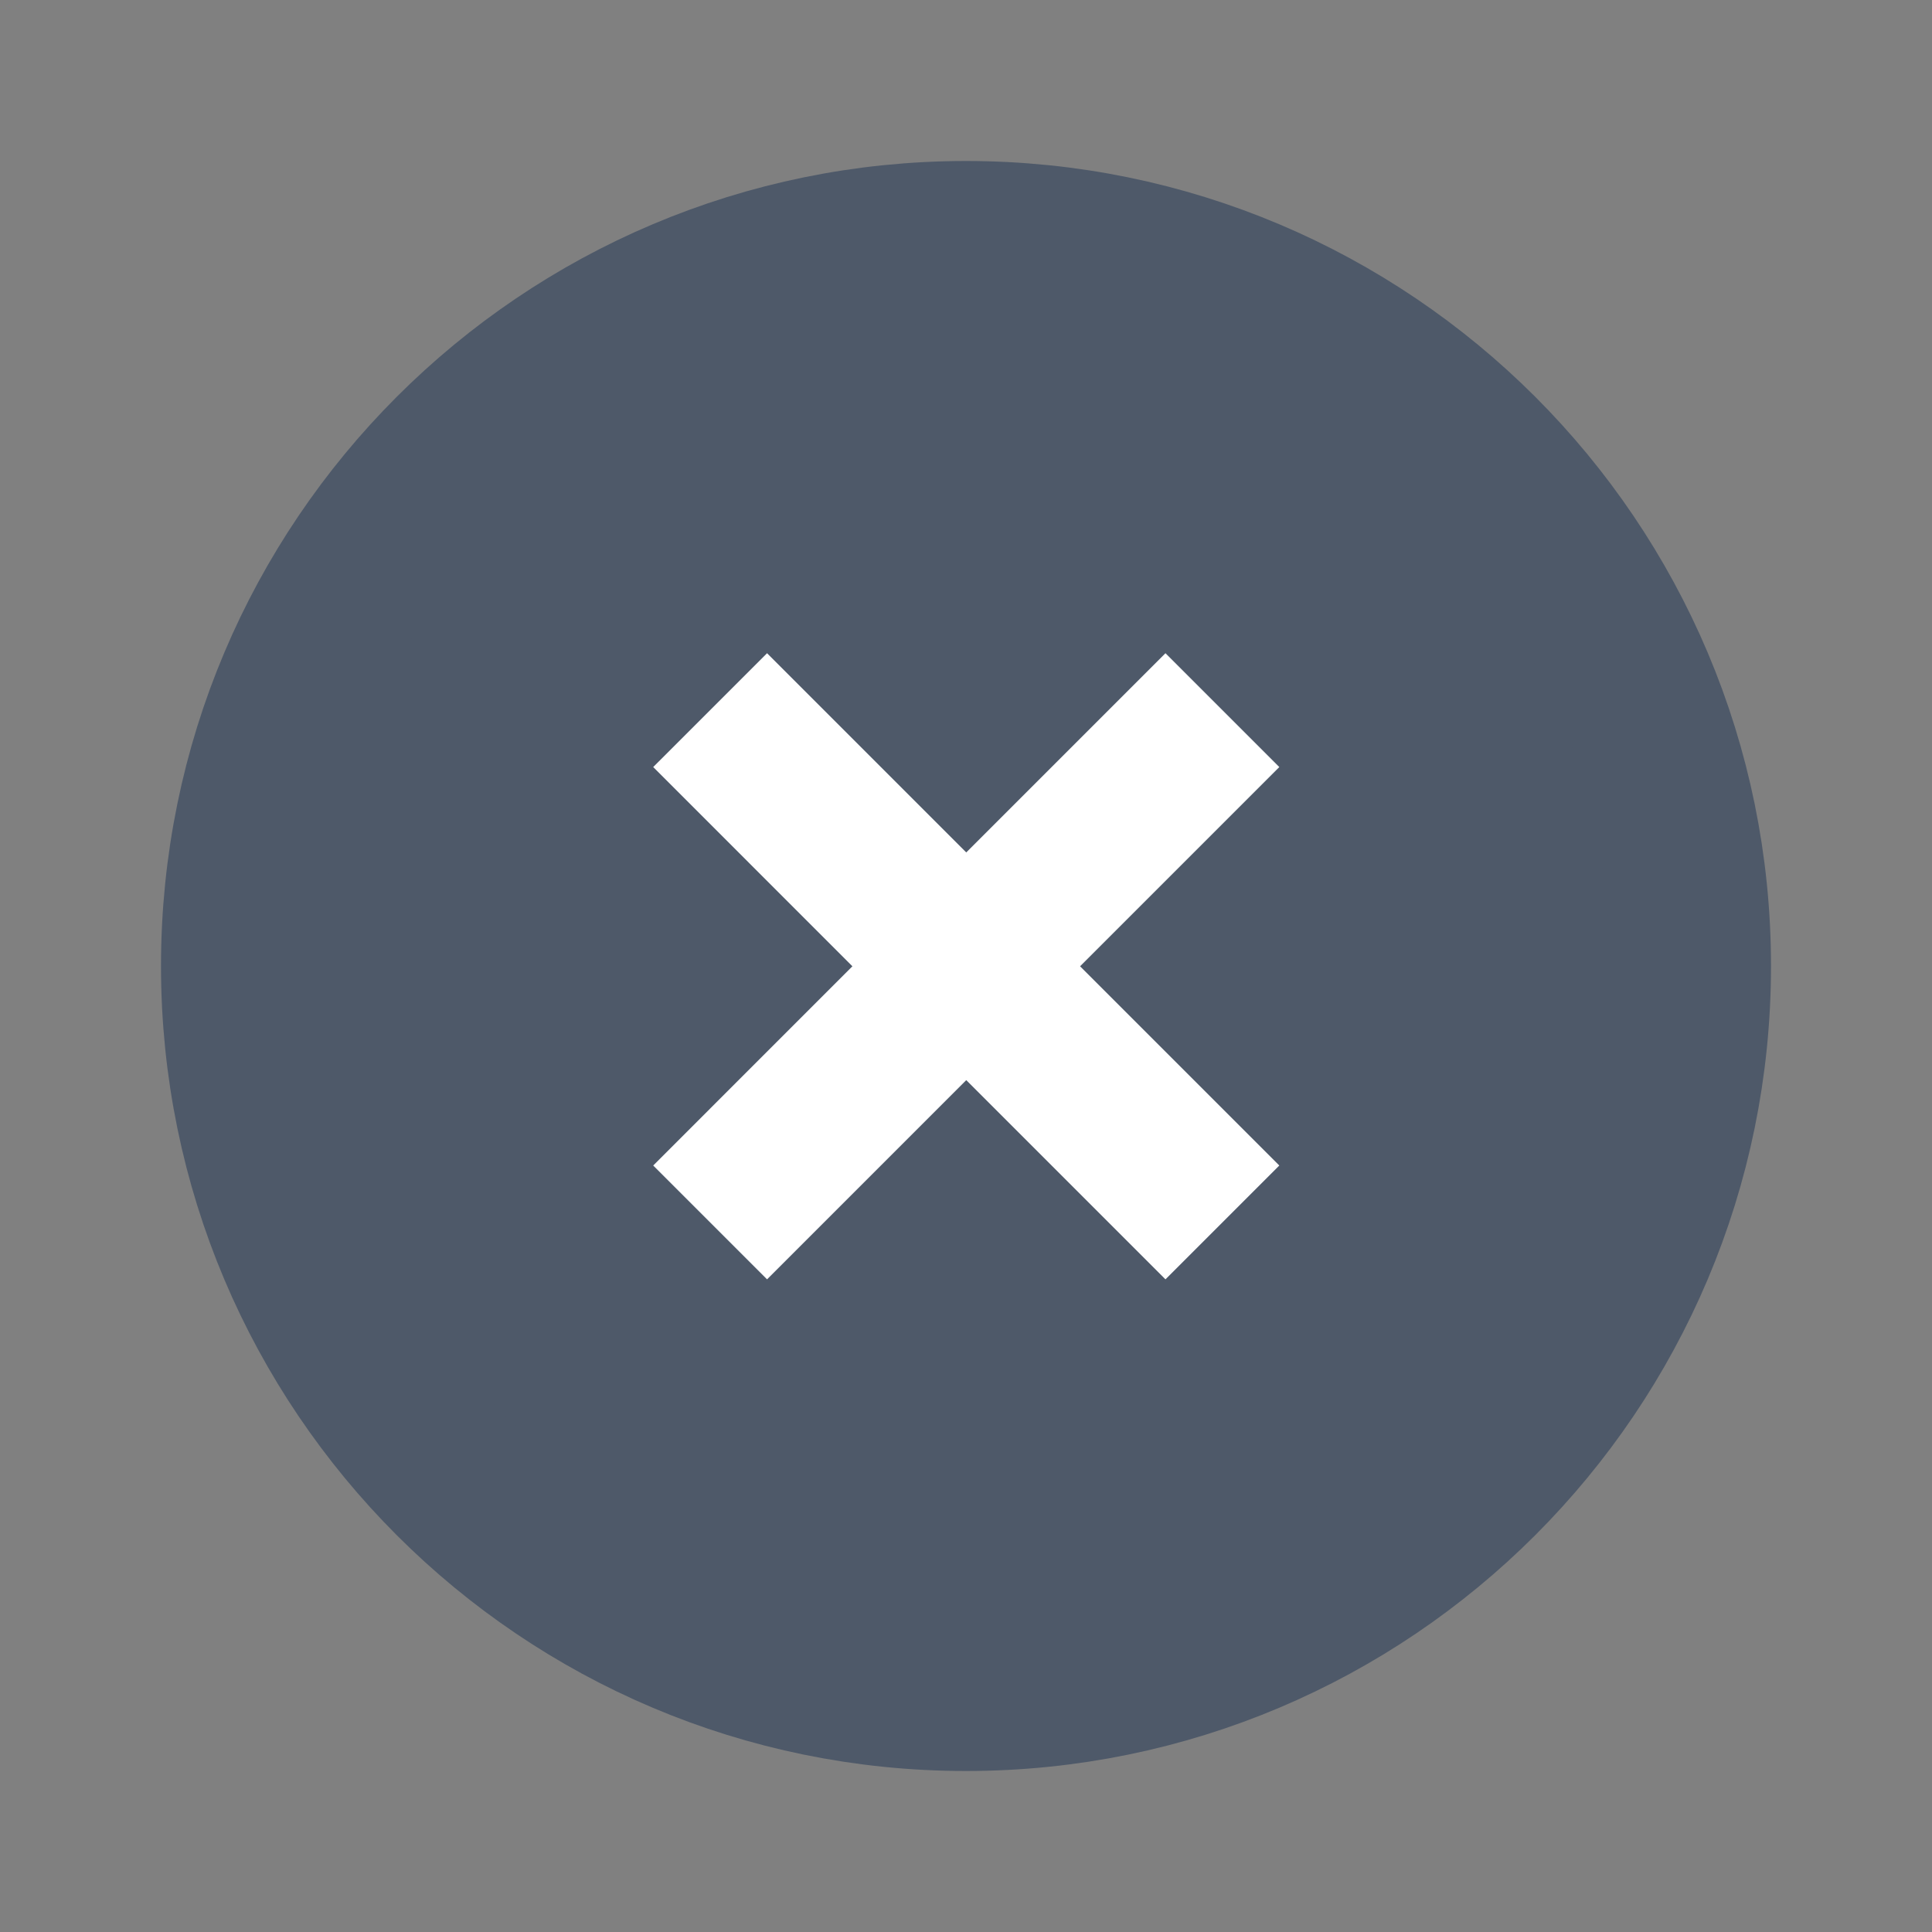 <svg width="48" height="48" viewBox="0 0 48 48" fill="none" xmlns="http://www.w3.org/2000/svg">
<rect x="0" y="0" width="48" height="48" fill="#808080" stroke="none"/>
<path d="M42 24C42 33.941 33.941 42 24 42C14.059 42 6 33.941 6 24C6 14.059 14.059 6 24 6C33.941 6 42 14.059 42 24Z" fill="#4E5969" stroke="#4E5969" stroke-width="4"/>
<path d="M17.643 17.643L24.006 24.007M24.006 24.007L30.37 30.371M24.006 24.007L30.37 17.643M24.006 24.007L17.643 30.371" stroke="white" stroke-width="4"/>
</svg>
